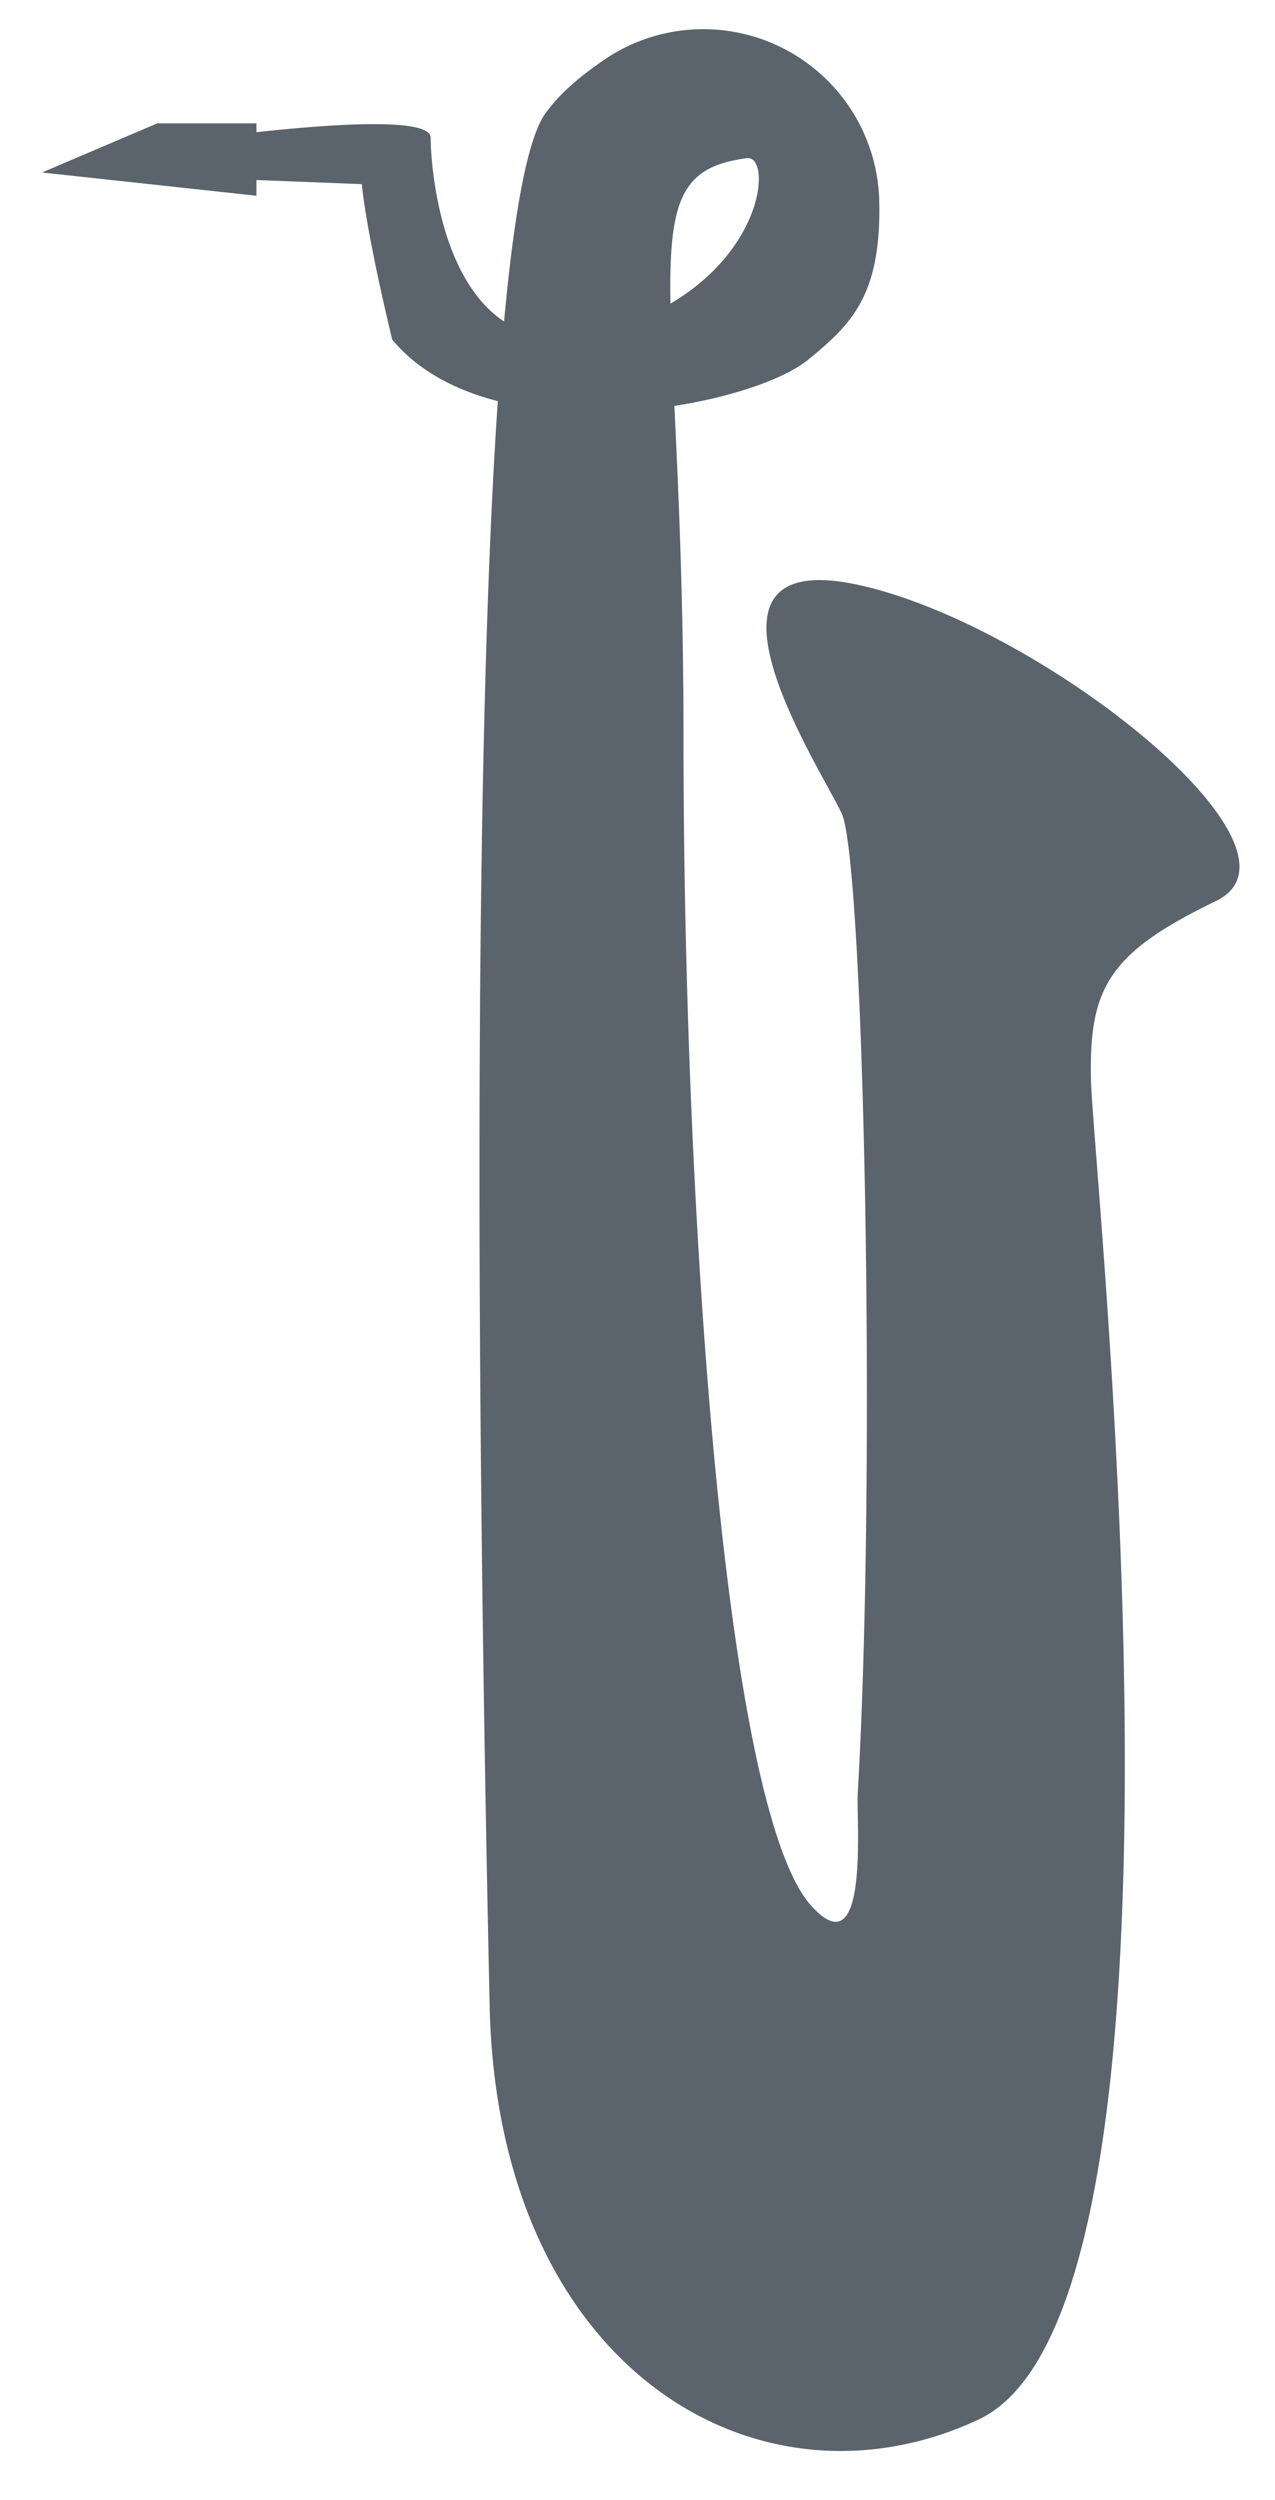 <svg xmlns="http://www.w3.org/2000/svg" width="142.7" height="279.7" viewBox="0 0 142.7 279.7"><path fill="#5b646c" d="M4.7 19.3l12.9-5.5h11.1v8.1l-24-2.6z"/><path fill="#5b646c" d="M23.7 15.4s24.5-3.4 24.5 0 1.5 26.8 19.4 21.7 19.1-19.8 16-19.4c-13.4 1.7-7.1 12.7-7.1 64.9S81 202 90.7 213.1c6.7 7.6 5.1-9.8 5.3-12.5 2.1-36 .7-104.3-1.8-109.6s-18.6-29.9 1.7-25.6 52.2 29.6 40.2 35.4-14.2 9.7-14 19.9 14.1 137.6-12.6 150c-24.6 11.5-53.8-5.6-54.7-46.3-.5-24.4-4.5-197.3 6.3-211.8a20 20 0 0 1 1.9-2.2 30.2 30.2 0 0 1 3.9-3.2 19.7 19.7 0 0 1 31.5 15c.3 10.7-3 14-7.9 18-6.6 5.5-35.7 10.9-46.6-2.2-3.1-12.9-3.4-17.4-3.4-17.4L25.1 20"/></svg>